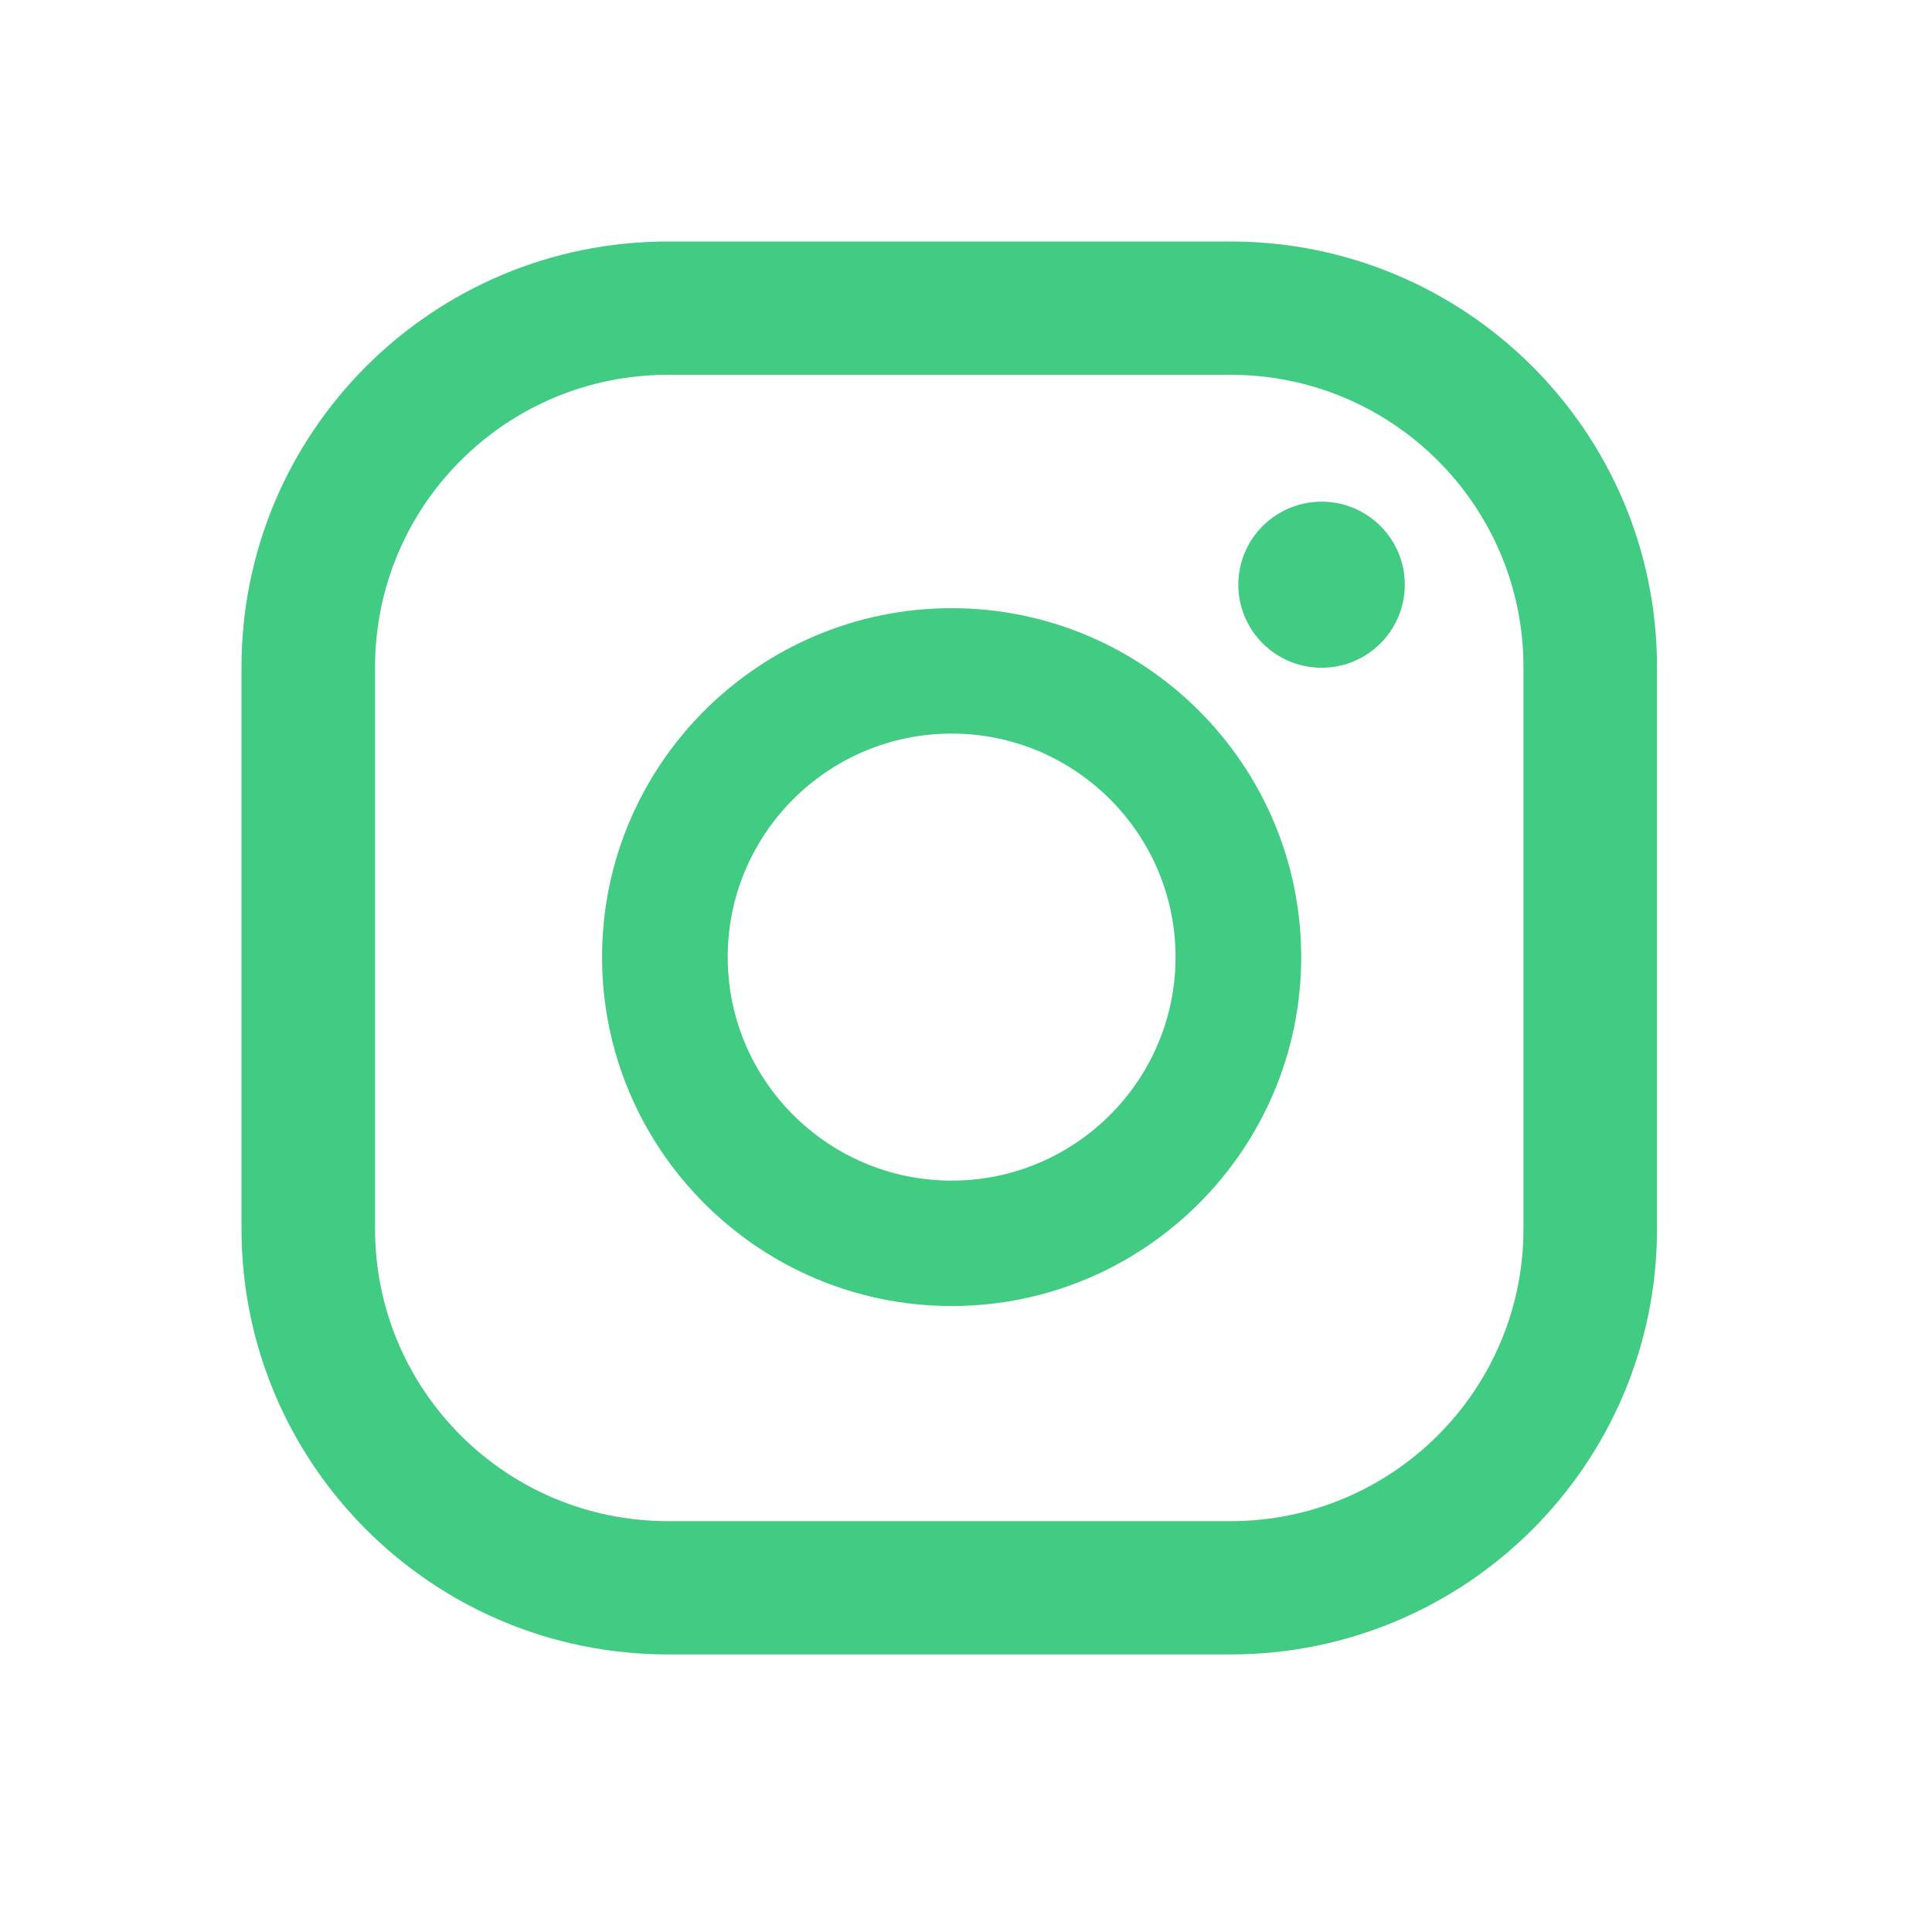 <svg width="24" height="24" viewBox="0 0 24 24" fill="none" xmlns="http://www.w3.org/2000/svg">
<path fill-rule="evenodd" clip-rule="evenodd" d="M18.925 15.265C18.925 17.27 17.296 18.896 15.287 18.896H8.297C6.287 18.896 4.659 17.27 4.659 15.265V8.287C4.659 6.282 6.287 4.656 8.297 4.656H15.287C17.296 4.656 18.925 6.282 18.925 8.287V15.265ZM20.584 8.287C20.584 5.367 18.212 3 15.287 3H8.297C5.371 3 3 5.367 3 8.287V15.265C3 18.185 5.371 20.552 8.297 20.552H15.287C18.212 20.552 20.584 18.185 20.584 15.265V8.287ZM11.822 14.666C10.287 14.666 9.04 13.421 9.04 11.889C9.04 10.358 10.287 9.113 11.822 9.113C13.355 9.113 14.603 10.358 14.603 11.889C14.603 13.421 13.355 14.666 11.822 14.666ZM11.822 7.555C9.427 7.555 7.479 9.499 7.479 11.889C7.479 14.279 9.427 16.224 11.822 16.224C14.216 16.224 16.164 14.279 16.164 11.889C16.164 9.499 14.216 7.555 11.822 7.555ZM16.418 6.232C15.846 6.232 15.383 6.694 15.383 7.263C15.383 7.833 15.846 8.295 16.418 8.295C16.988 8.295 17.451 7.833 17.451 7.263C17.451 6.694 16.988 6.232 16.418 6.232Z" fill="#41CB83"/>
</svg>
